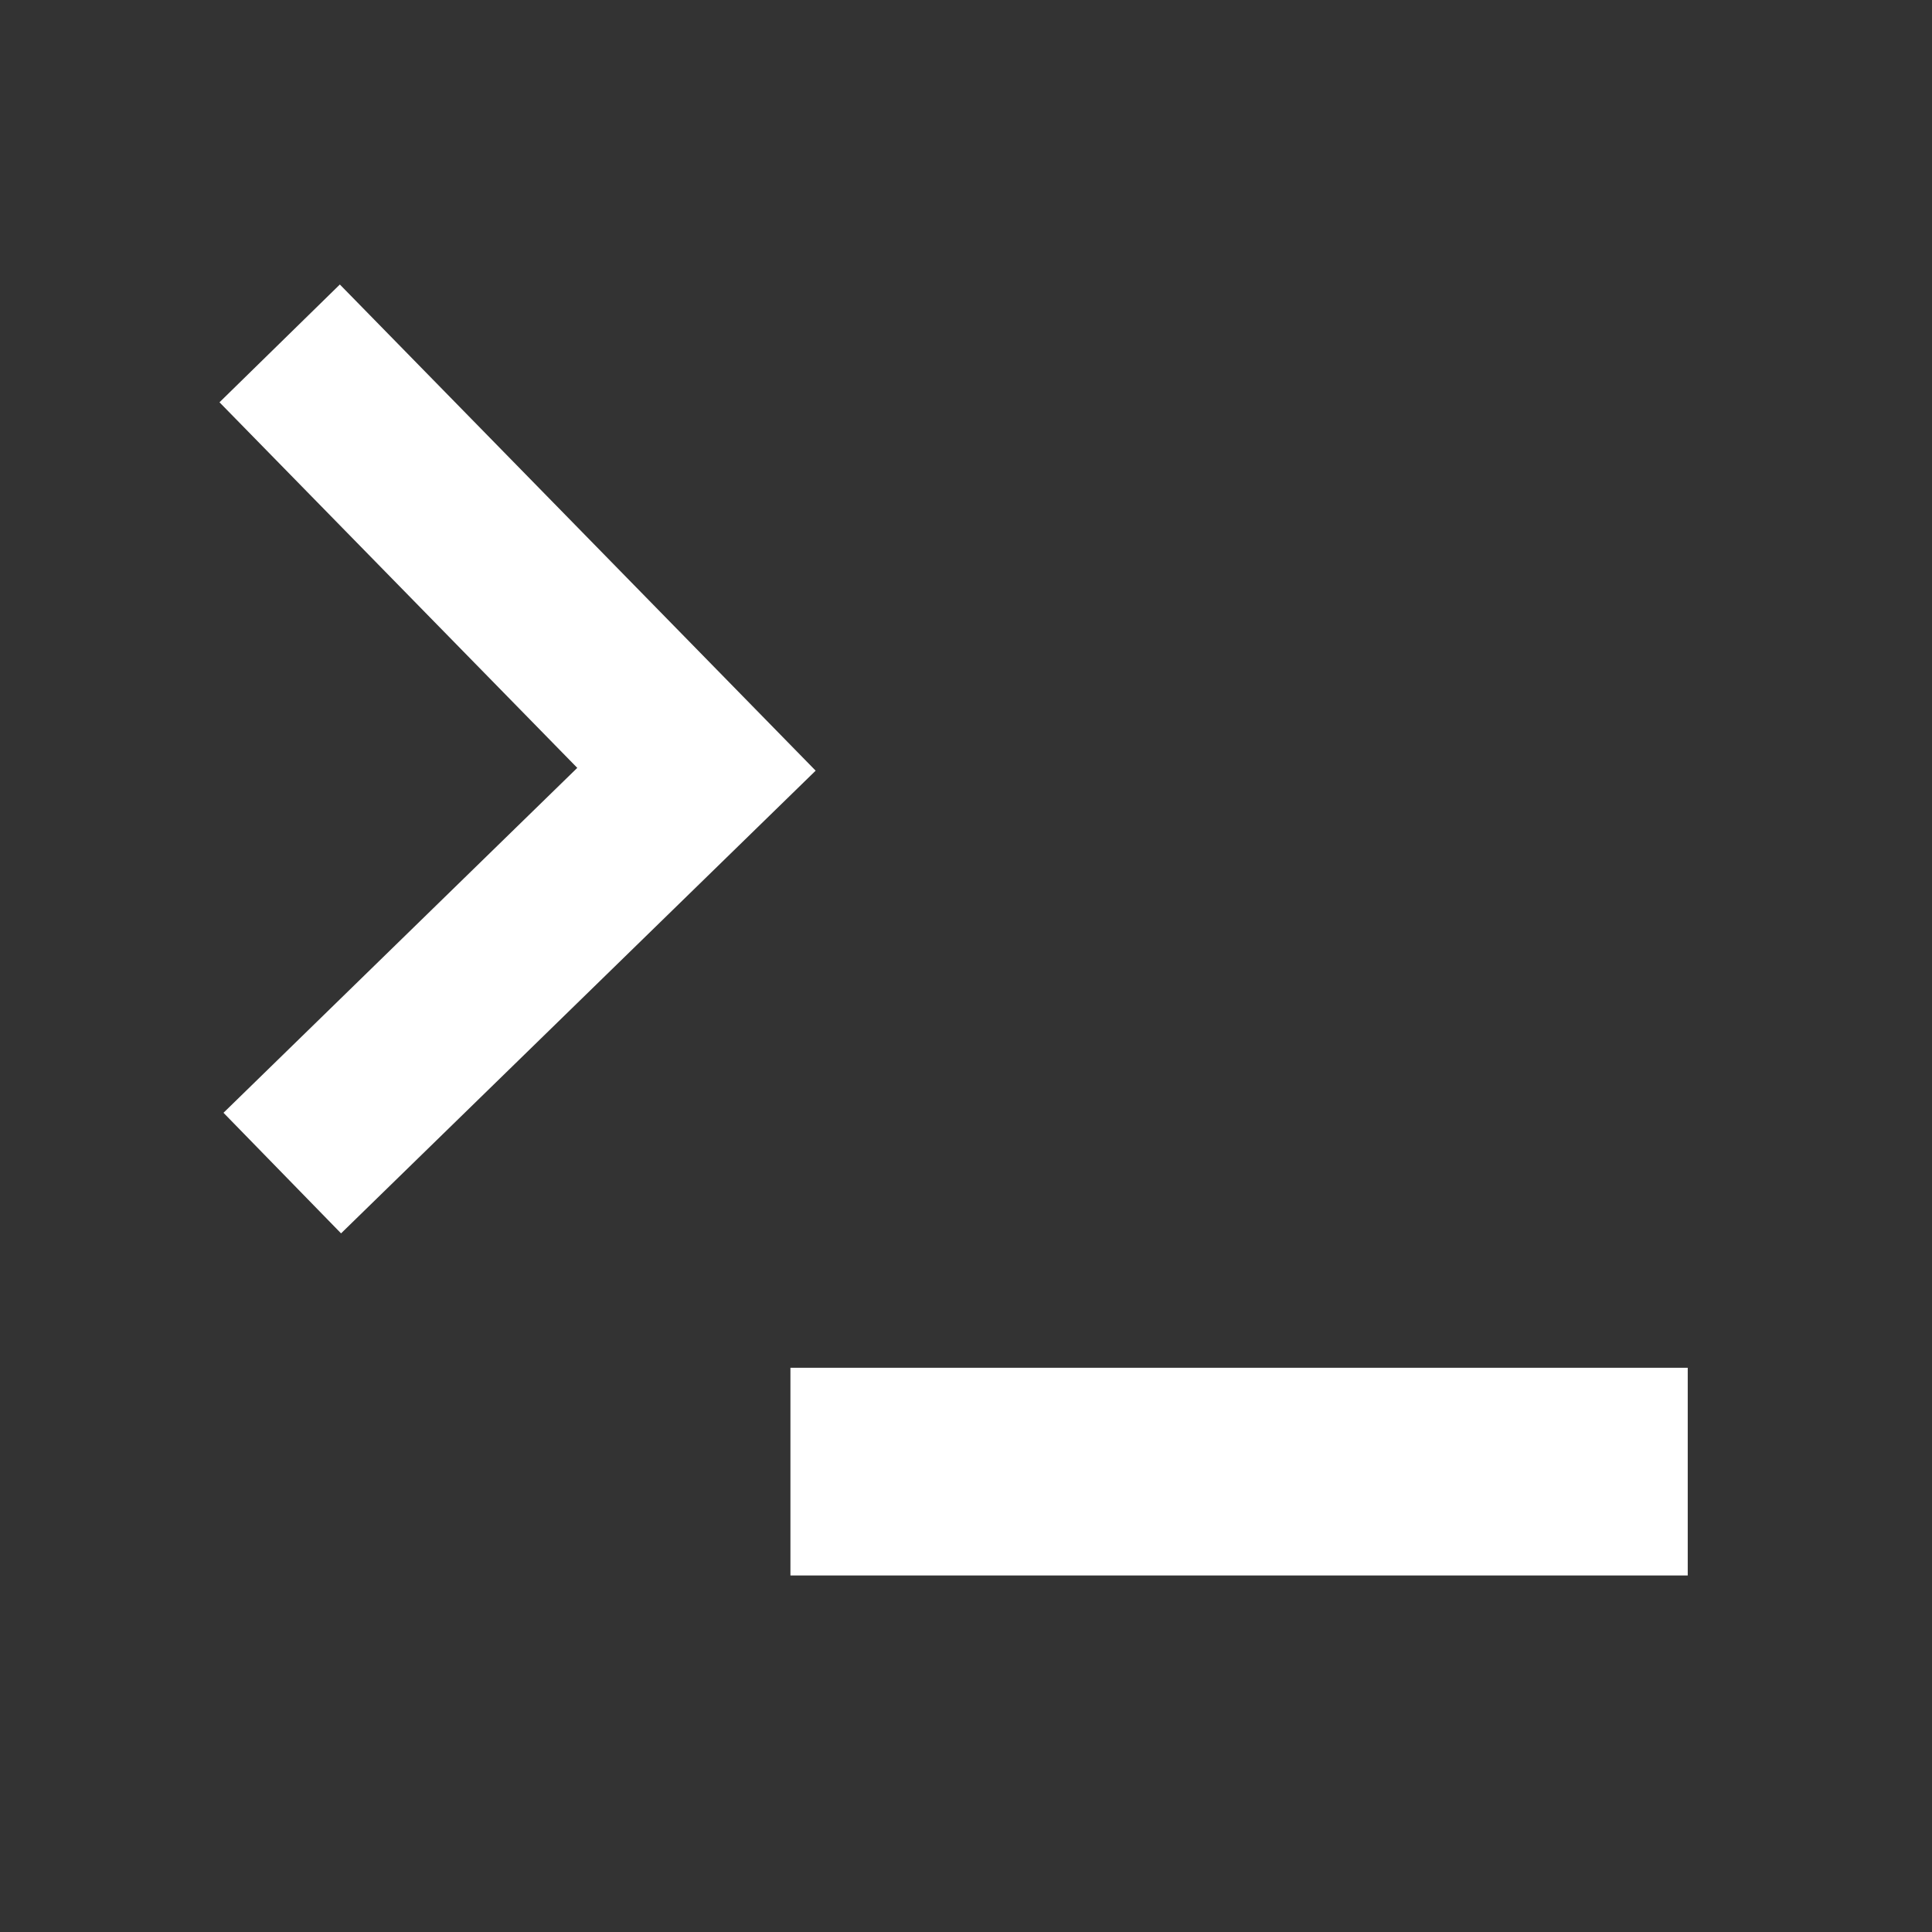 <?xml version="1.0" encoding="UTF-8" standalone="no"?>
<!-- Created with Inkscape (http://www.inkscape.org/) -->

<svg
   xmlns:dc="http://purl.org/dc/elements/1.1/"
   xmlns:cc="http://creativecommons.org/ns#"
   xmlns:rdf="http://www.w3.org/1999/02/22-rdf-syntax-ns#"
   xmlns:svg="http://www.w3.org/2000/svg"
   xmlns="http://www.w3.org/2000/svg"
   xmlns:sodipodi="http://sodipodi.sourceforge.net/DTD/sodipodi-0.dtd"
   xmlns:inkscape="http://www.inkscape.org/namespaces/inkscape"
   width="240mm"
   height="240mm"
   viewBox="0 0 240 240"
   version="1.1"
   id="svg8"
   inkscape:export-filename="/home/satoshi/output-icon.png"
   inkscape:export-xdpi="10.58"
   inkscape:export-ydpi="10.58"
   inkscape:version="0.92.5 (2060ec1f9f, 2020-04-08)"
   sodipodi:docname="output-icon.svg">
  <rect x="0" y="0" width="240" height="240" fill="#333333" stroke="none"/>
  <defs
     id="defs2" />
  <sodipodi:namedview
     id="base"
     pagecolor="#ffffff"
     bordercolor="#666666"
     borderopacity="1.0"
     inkscape:pageopacity="0.0"
     inkscape:pageshadow="2"
     inkscape:zoom="0.35"
     inkscape:cx="-371.88838"
     inkscape:cy="314.12028"
     inkscape:document-units="mm"
     inkscape:current-layer="layer1"
     showgrid="false"
     inkscape:window-width="2560"
     inkscape:window-height="1376"
     inkscape:window-x="0"
     inkscape:window-y="27"
     inkscape:window-maximized="1" />
  <g
     inkscape:label="Layer 1"
     inkscape:groupmode="layer"
     id="layer1"
     transform="translate(0,-57)">
    <rect
       style="fill:#ffffff;fill-opacity:1;stroke:none;stroke-width:0.823;stroke-linecap:round;stroke-linejoin:round;stroke-miterlimit:4;stroke-dasharray:none;stroke-dashoffset:0;stroke-opacity:1;paint-order:fill markers stroke"
       id="rect815"
       width="111.466"
       height="25.801"
       x="98.19"
       y="226.91"
       rx="0"
       ry="0" />
    <path
       style="fill:none;stroke:#ffffff;stroke-width:20.92;stroke-linecap:butt;stroke-linejoin:miter;stroke-miterlimit:4;stroke-dasharray:none;stroke-opacity:1"
       d="M 35.065,202.724 86.517,152.562 34.742,99.658"
       id="path817"
       inkscape:connector-curvature="0"
       sodipodi:nodetypes="ccc" />
  </g>
</svg>
